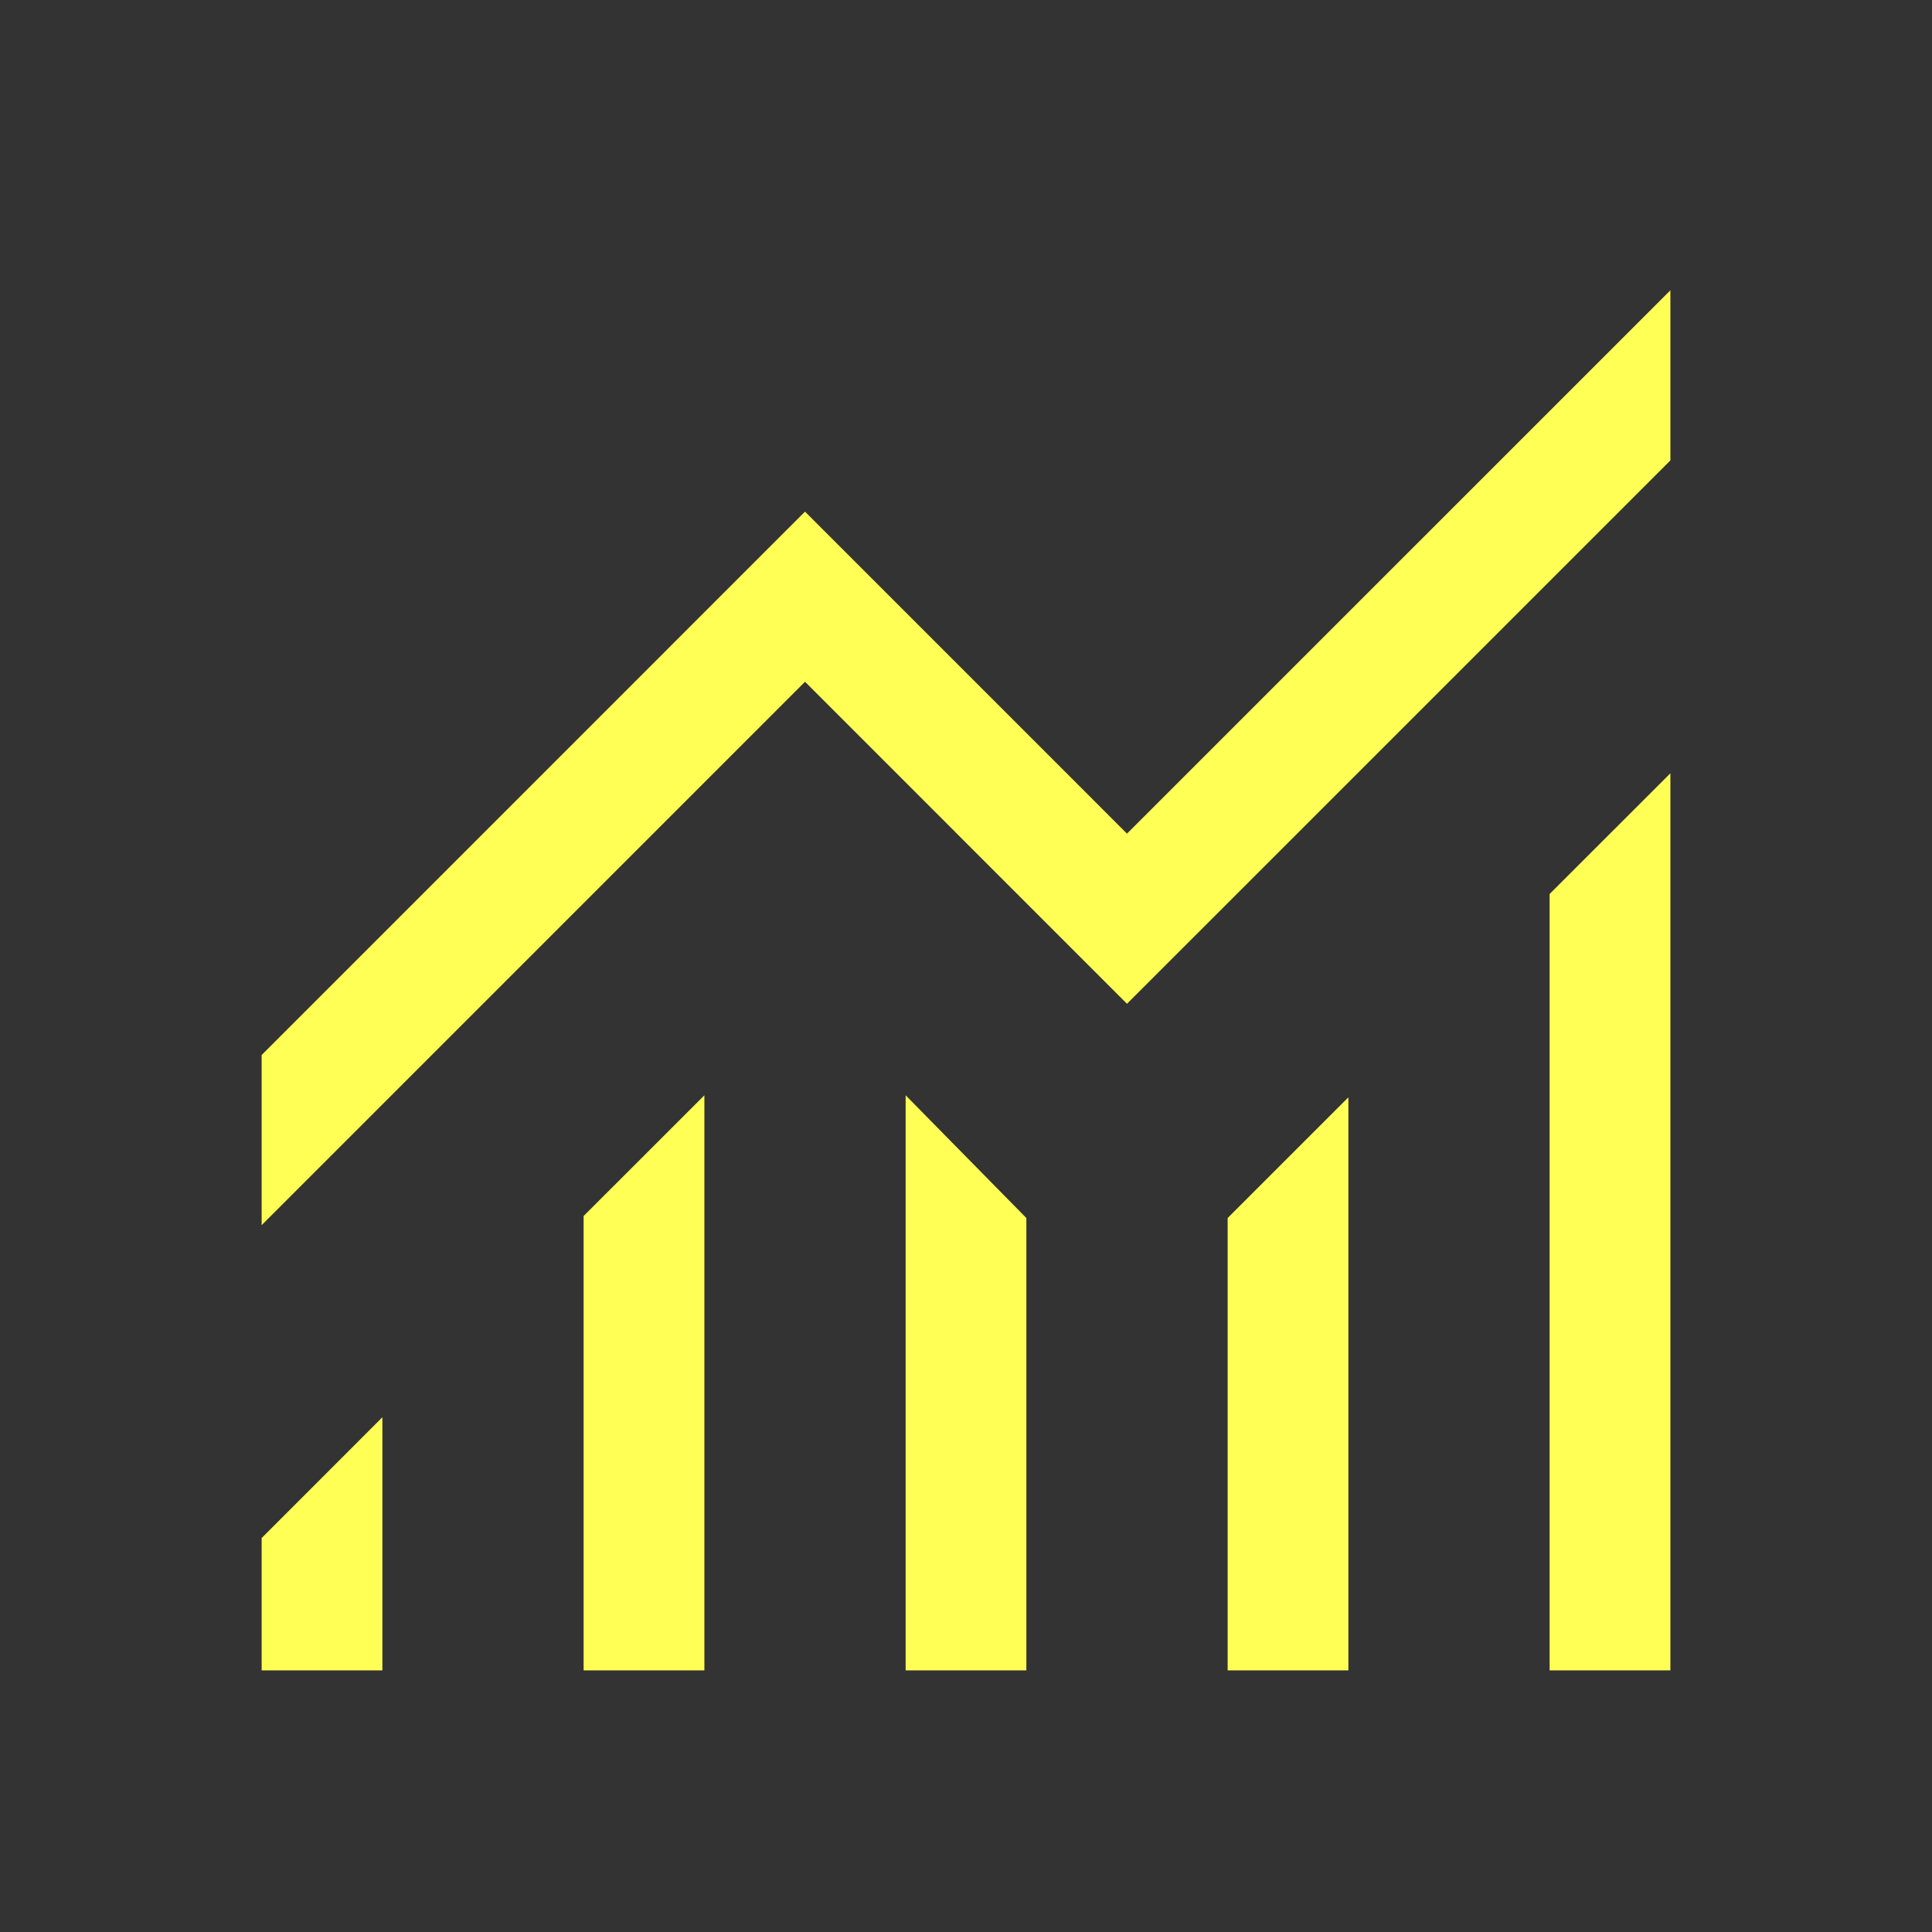 <svg width="49" height="49" viewBox="0 0 49 49" fill="none" xmlns="http://www.w3.org/2000/svg">
<rect x="0" y="0" width="49" height="49" fill="#333333" stroke="none"/>
<path d="M6.636 42.365V39.008L9.698 35.945V42.365H6.636ZM14.802 42.365V30.841L17.865 27.779V42.365H14.802ZM22.969 42.365V27.779L26.031 30.892V42.365H22.969ZM31.136 42.365V30.892L34.198 27.83V42.365H31.136ZM39.302 42.365V22.674L42.365 19.612V42.365H39.302ZM6.636 31.073V26.758L20.417 12.976L28.583 21.143L42.365 7.362V11.677L28.583 25.458L20.417 17.291L6.636 31.073Z" fill="#FFFF56"/>
</svg>
